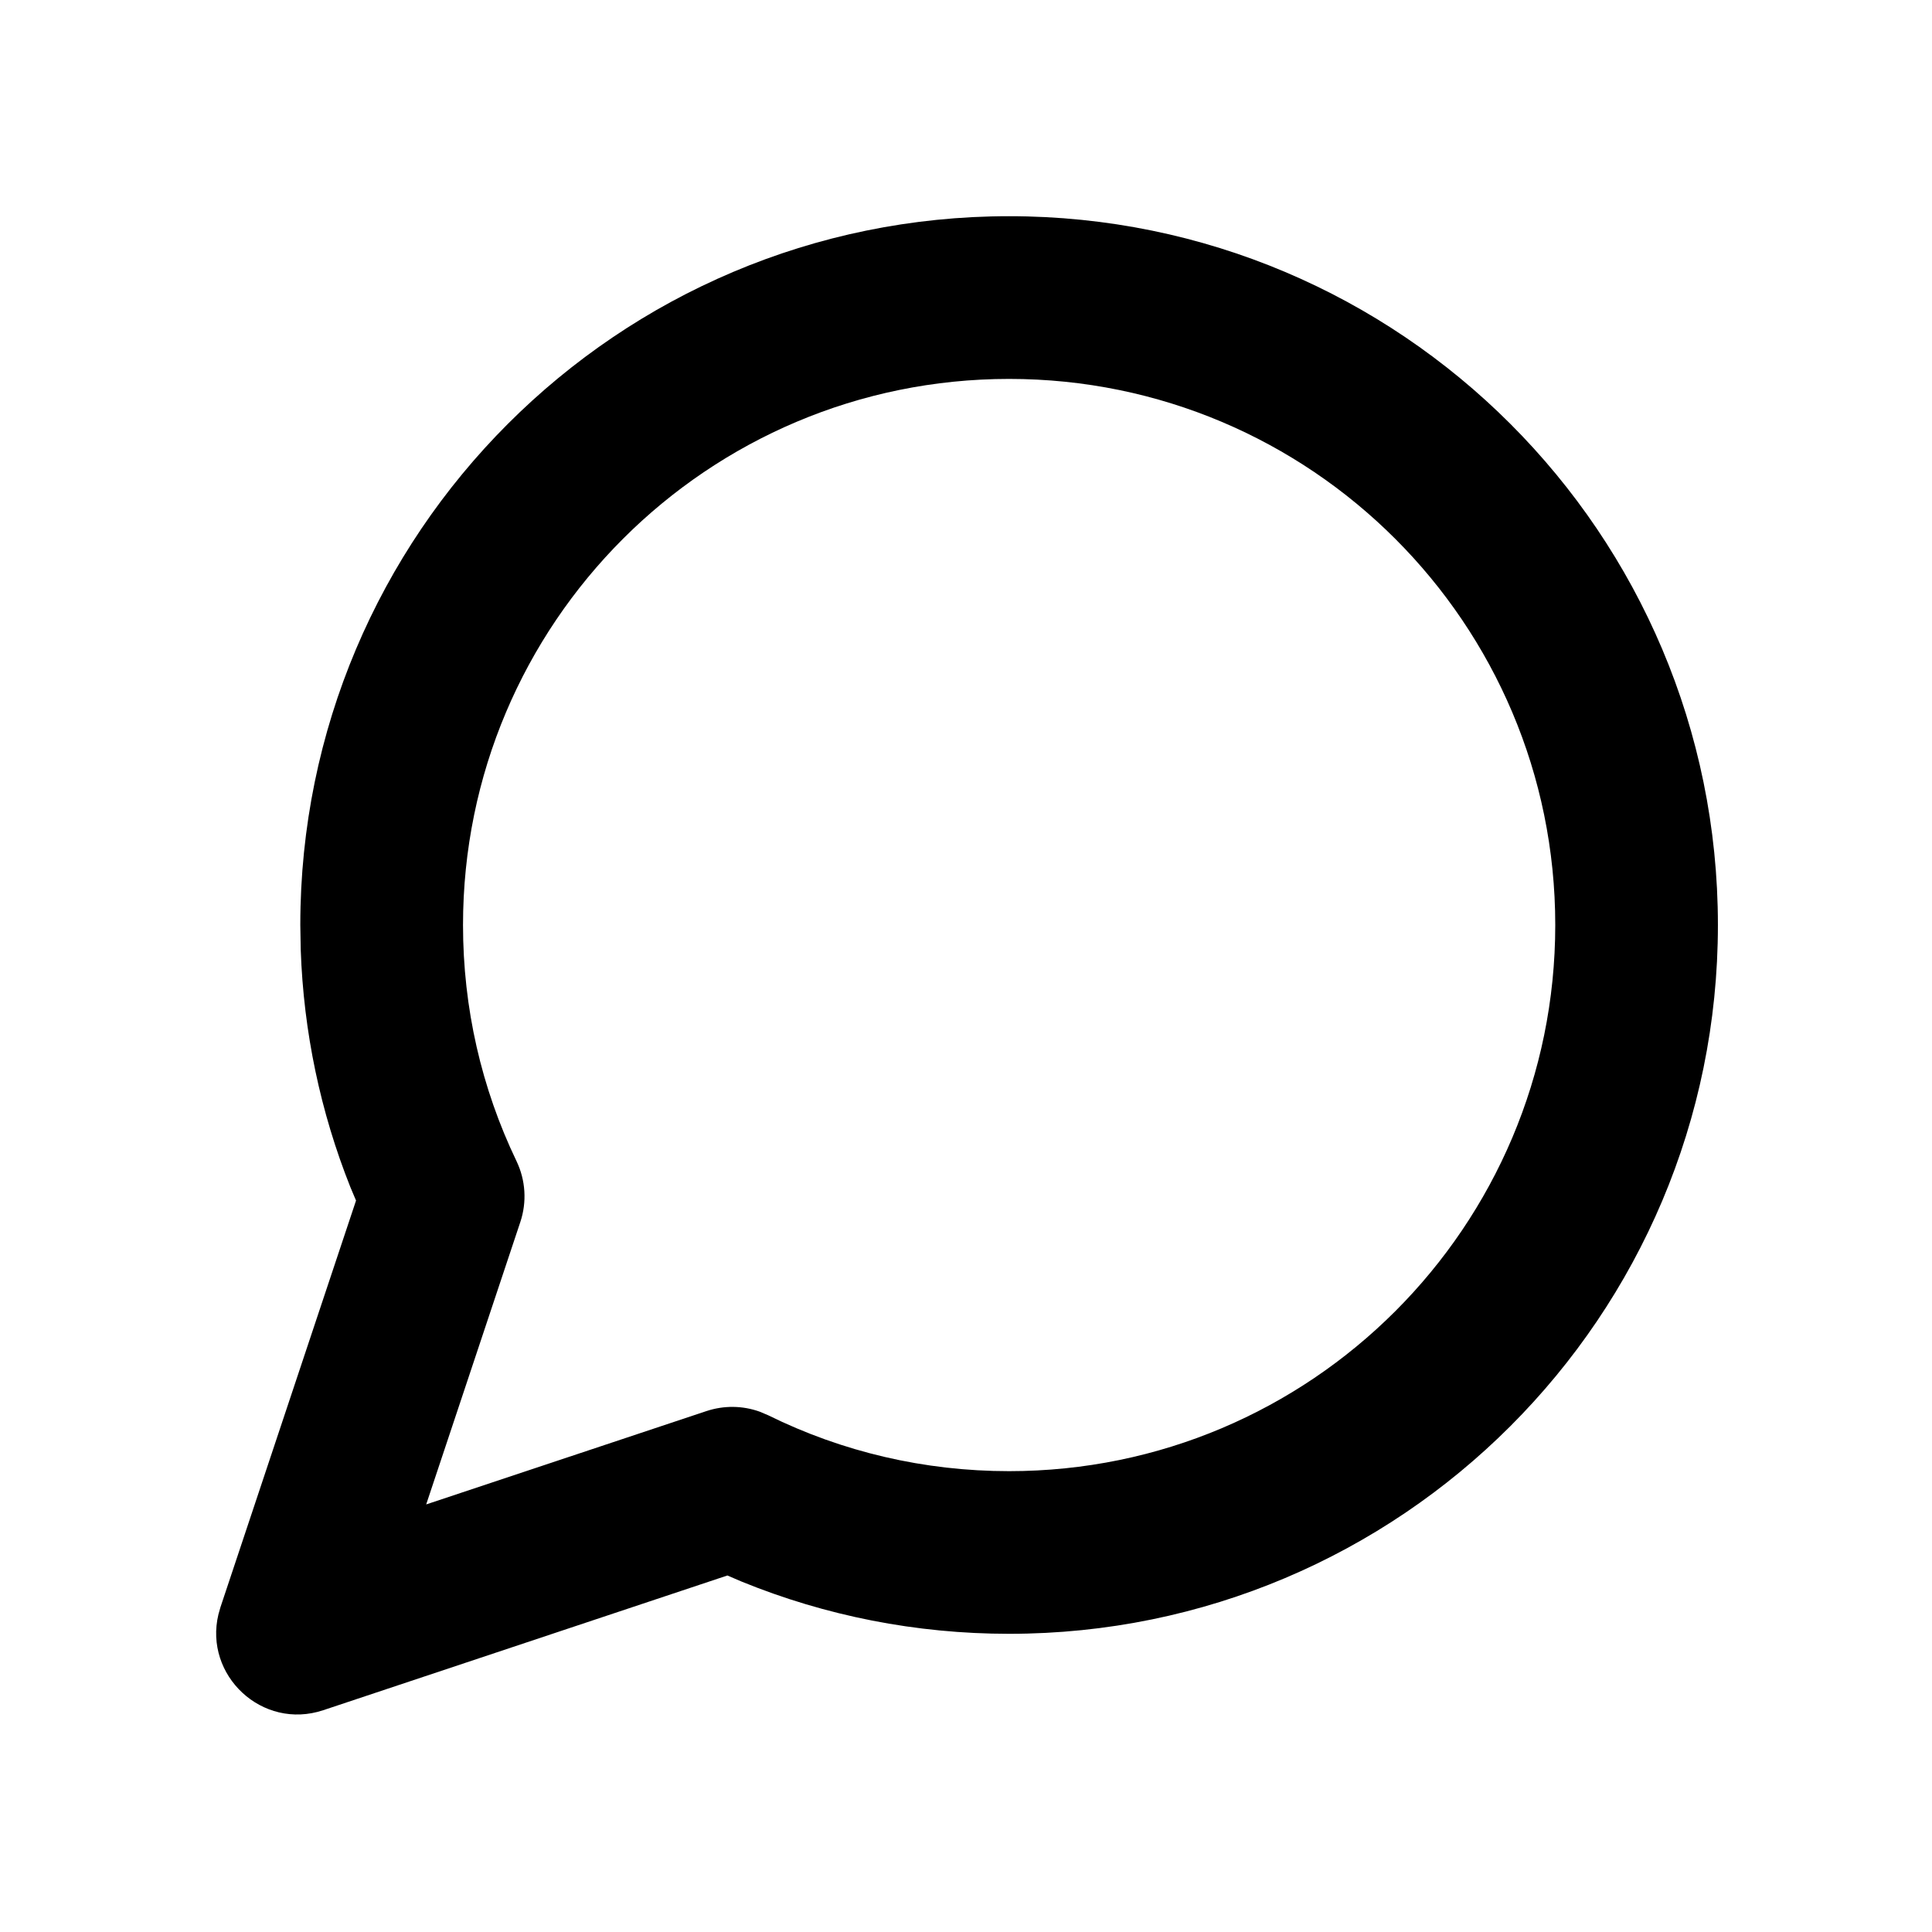 <?xml version="1.0" encoding="UTF-8"?>
<svg width="32px" height="32px" viewBox="0 0 32 32" version="1.1" xmlns="http://www.w3.org/2000/svg" xmlns:xlink="http://www.w3.org/1999/xlink">
    <title>A0334F40-7A01-419D-BED1-DF8821F789BE</title>
    <g id="T3883" stroke="none" stroke-width="1" fill="none" fill-rule="evenodd">
        <g id="slice" transform="translate(-291, -173)">
            <g id="ic_default_sms_outline3" transform="translate(291, 173)">
                <rect id="Rectangle" x="0" y="0" width="32" height="32" opacity="0"></rect>
                <path d="M16.714,3.581 C10.23,3.581 4.974,8.838 4.974,15.321 L4.981,15.731 C5.028,17.093 5.308,18.419 5.803,19.662 L5.897,19.885 L3.651,26.622 L3.618,26.739 C3.375,27.748 4.341,28.664 5.355,28.326 L12.048,26.095 L12.281,26.195 C13.675,26.764 15.174,27.061 16.714,27.061 C23.198,27.061 28.454,21.805 28.454,15.321 C28.454,8.838 23.198,3.581 16.714,3.581 Z M16.714,6.276 C21.71,6.276 25.76,10.326 25.76,15.321 C25.76,20.317 21.71,24.367 16.714,24.367 C15.31,24.367 13.953,24.048 12.723,23.441 L12.584,23.382 C12.3,23.28 11.99,23.276 11.701,23.372 L7.059,24.918 L8.618,20.241 C8.729,19.909 8.706,19.547 8.555,19.232 C7.974,18.023 7.669,16.695 7.669,15.321 C7.669,10.326 11.718,6.276 16.714,6.276 Z" id="Combined-Shape" fill="#000000" fill-rule="nonzero"></path>
            </g>
        </g>
    </g>
</svg>
